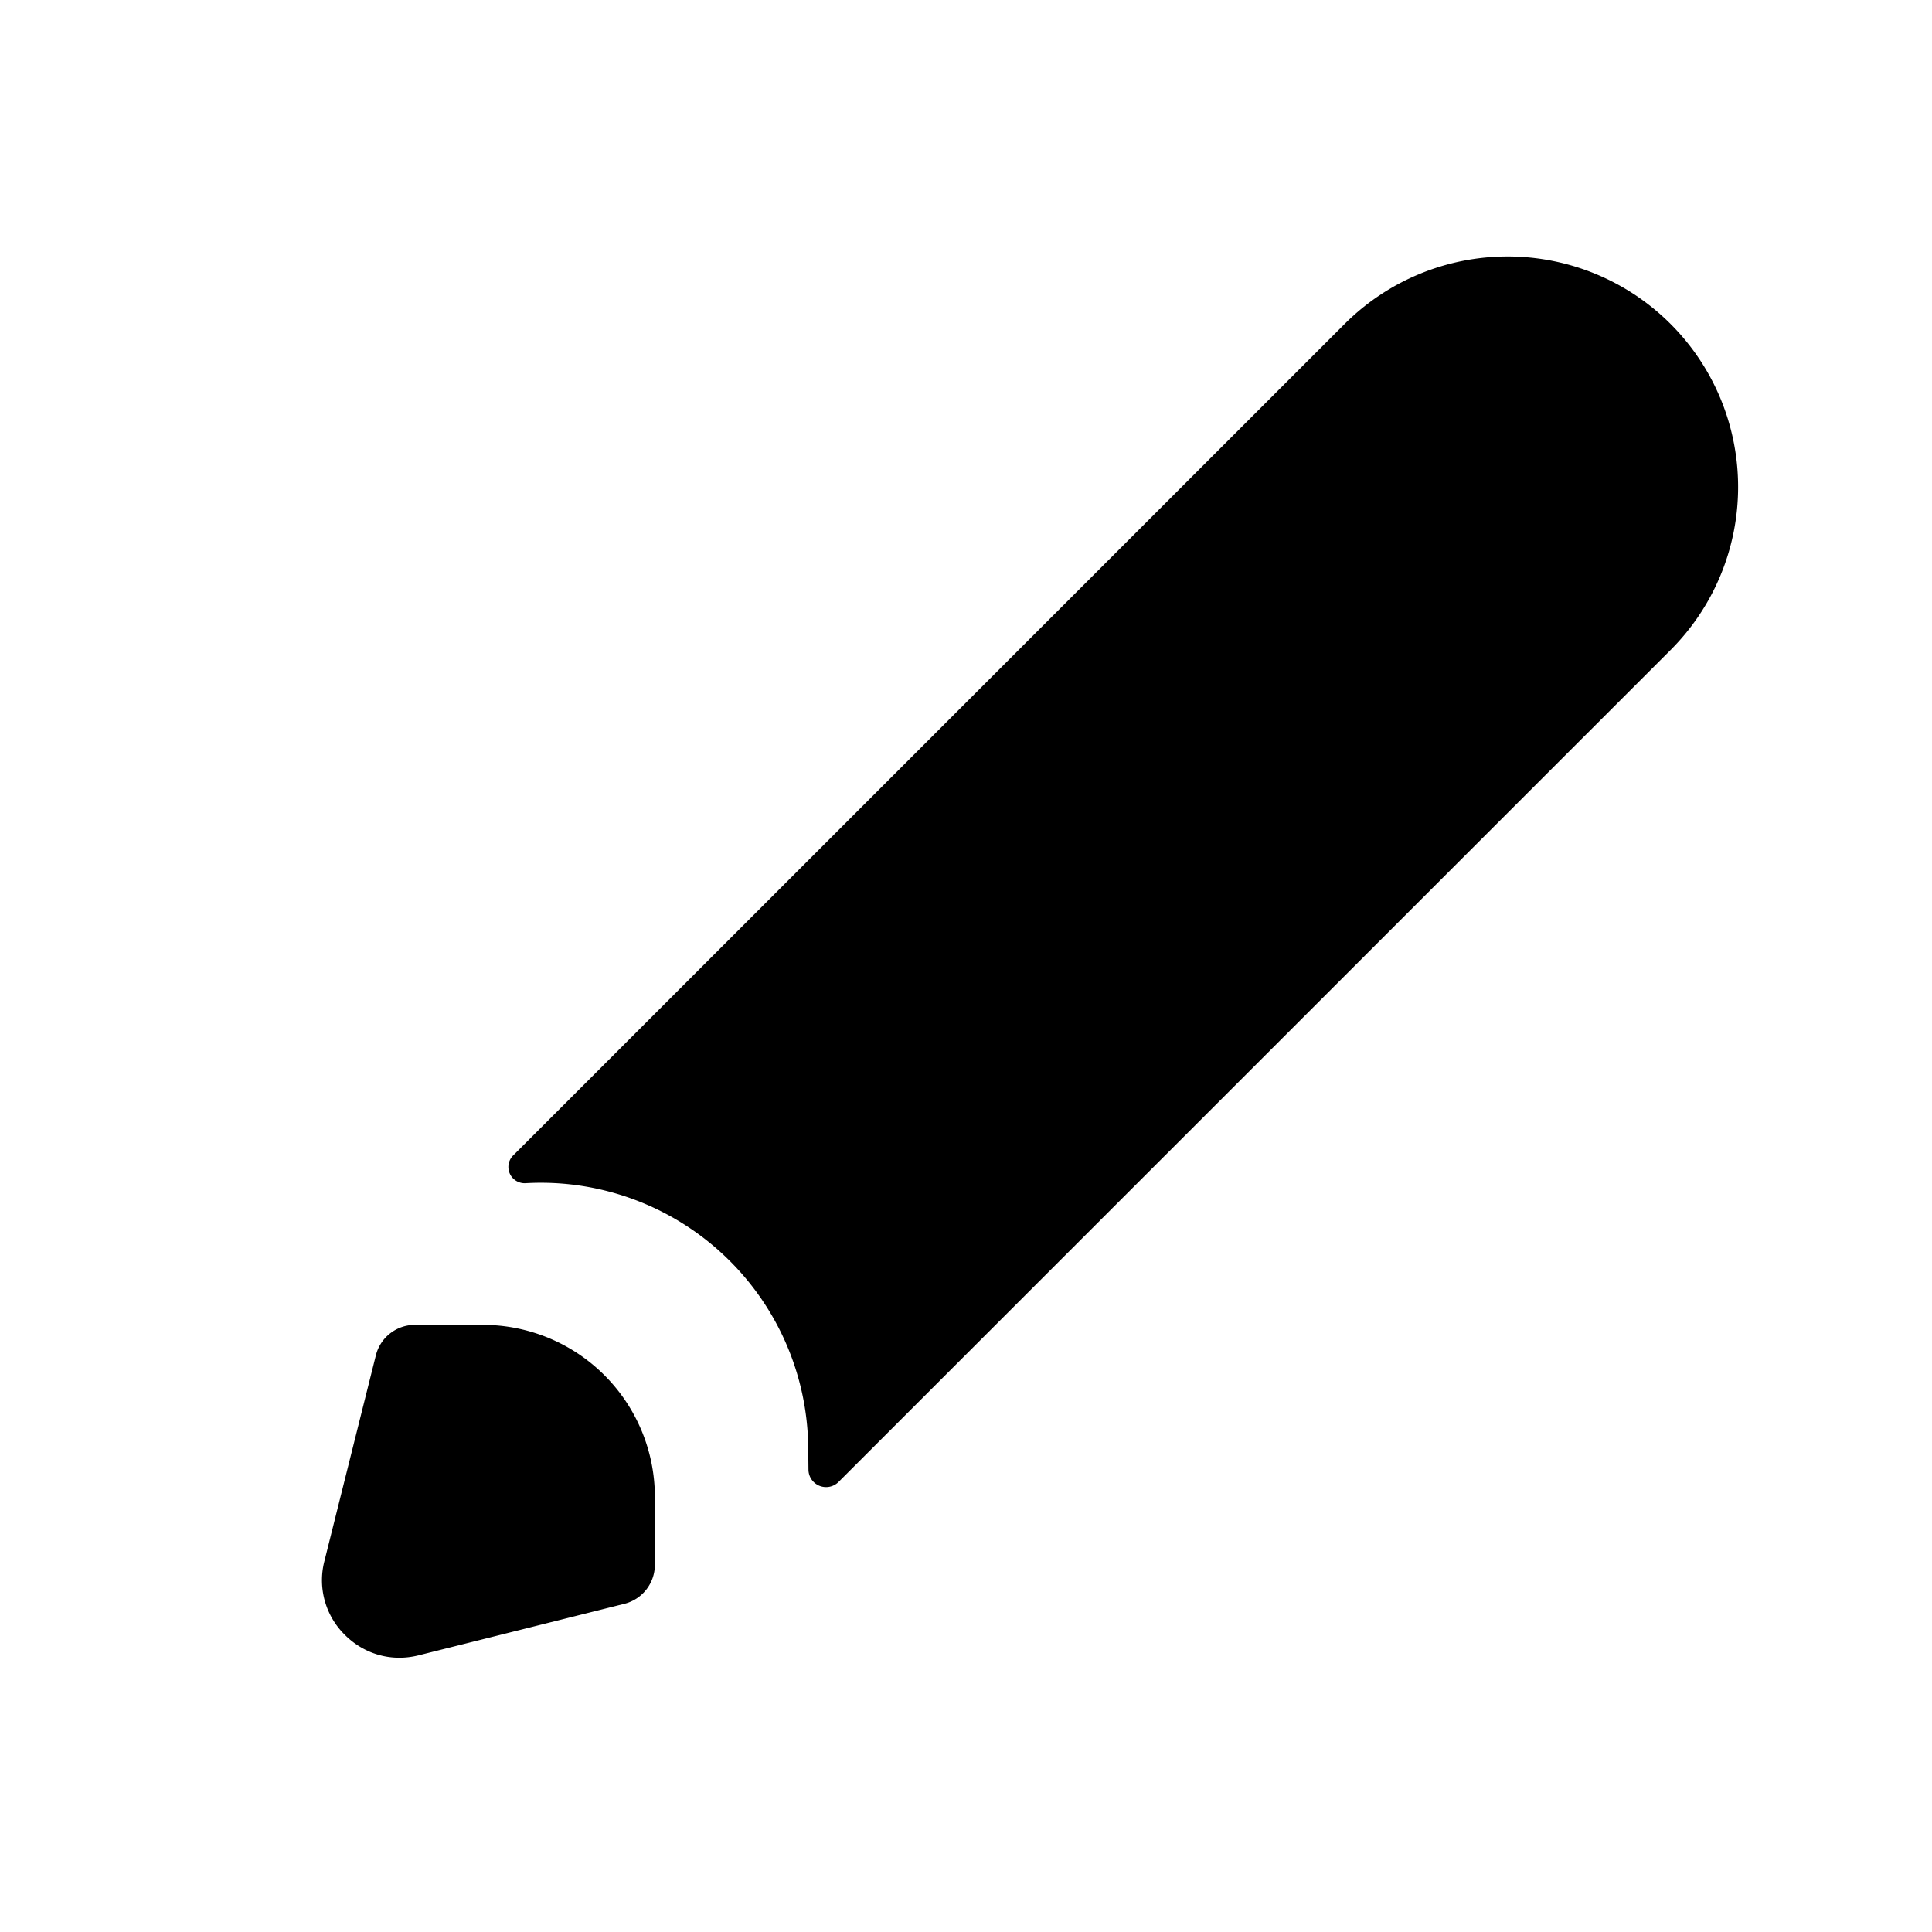 <svg xmlns="http://www.w3.org/2000/svg" width="24" height="24" fill="none" viewBox="0 0 24 24"><path fill="currentcolor" d="M6 16.458h-.846a.5.5 0 0 0-.485.379l-.639 2.555a.952.952 0 0 0 .254.917c.225.226.56.343.916.254l2.556-.64a.5.5 0 0 0 .379-.484v-.846a2.138 2.138 0 0 0-2.136-2.135ZM16.703 4.025a2.863 2.863 0 0 1 4.05 4.049L10.416 18.41a.219.219 0 0 1-.373-.152l-.003-.282a3.321 3.321 0 0 0-3.51-3.278.202.202 0 0 1-.155-.345L16.703 4.025Z"/></svg>